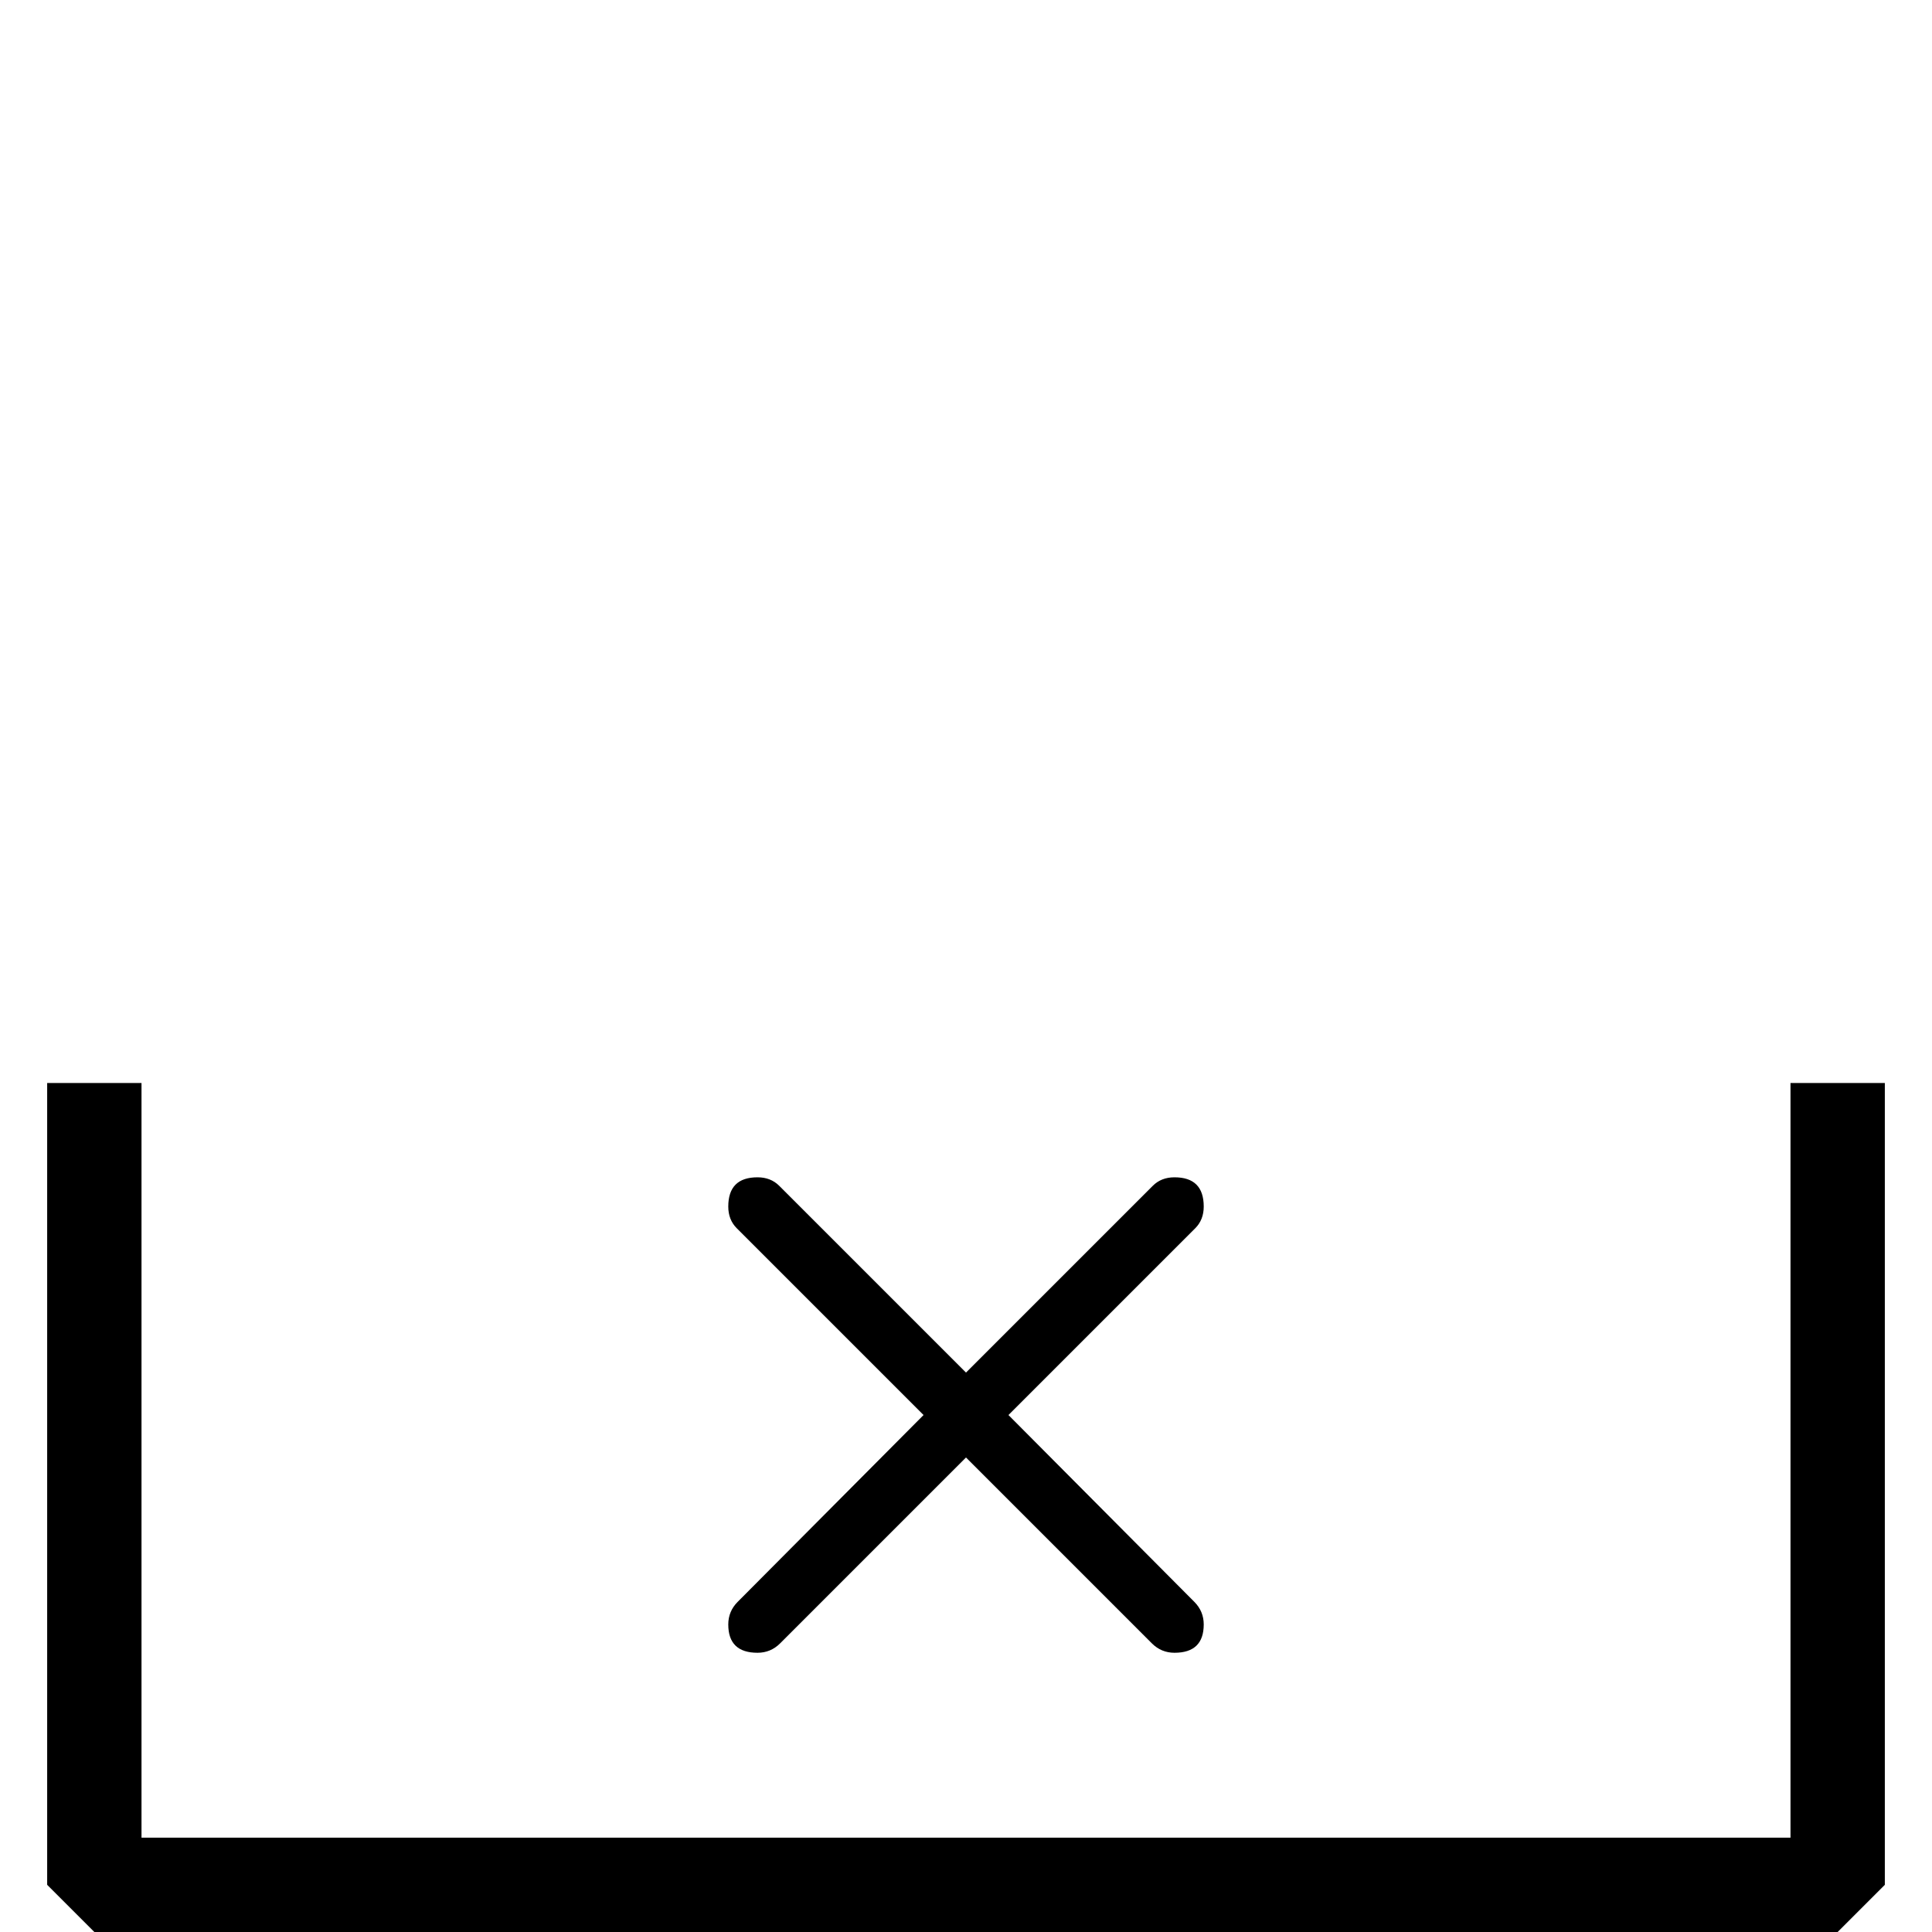 <?xml version="1.0" standalone="no"?>
<!DOCTYPE svg PUBLIC "-//W3C//DTD SVG 1.1//EN" "http://www.w3.org/Graphics/SVG/1.1/DTD/svg11.dtd" >
<svg viewBox="0 -442 2048 2048">
  <g transform="matrix(1 0 0 -1 0 1606)">
   <path fill="currentColor"
d="M1276 326q0 -30 -31 -30q-14 0 -24 10l-197 197l-197 -197q-10 -10 -24 -10q-31 0 -31 30q0 14 10 24l197 198l-198 198q-9 9 -9 23q0 31 31 31q14 0 23 -9l198 -198l198 198q9 9 23 9q31 0 31 -31q0 -14 -9 -23l-198 -198l197 -198q10 -10 10 -24zM1998 50l-50 -50
h-1848l-50 50v850h100v-800h1748v800h100v-850z" />
  </g>

</svg>
